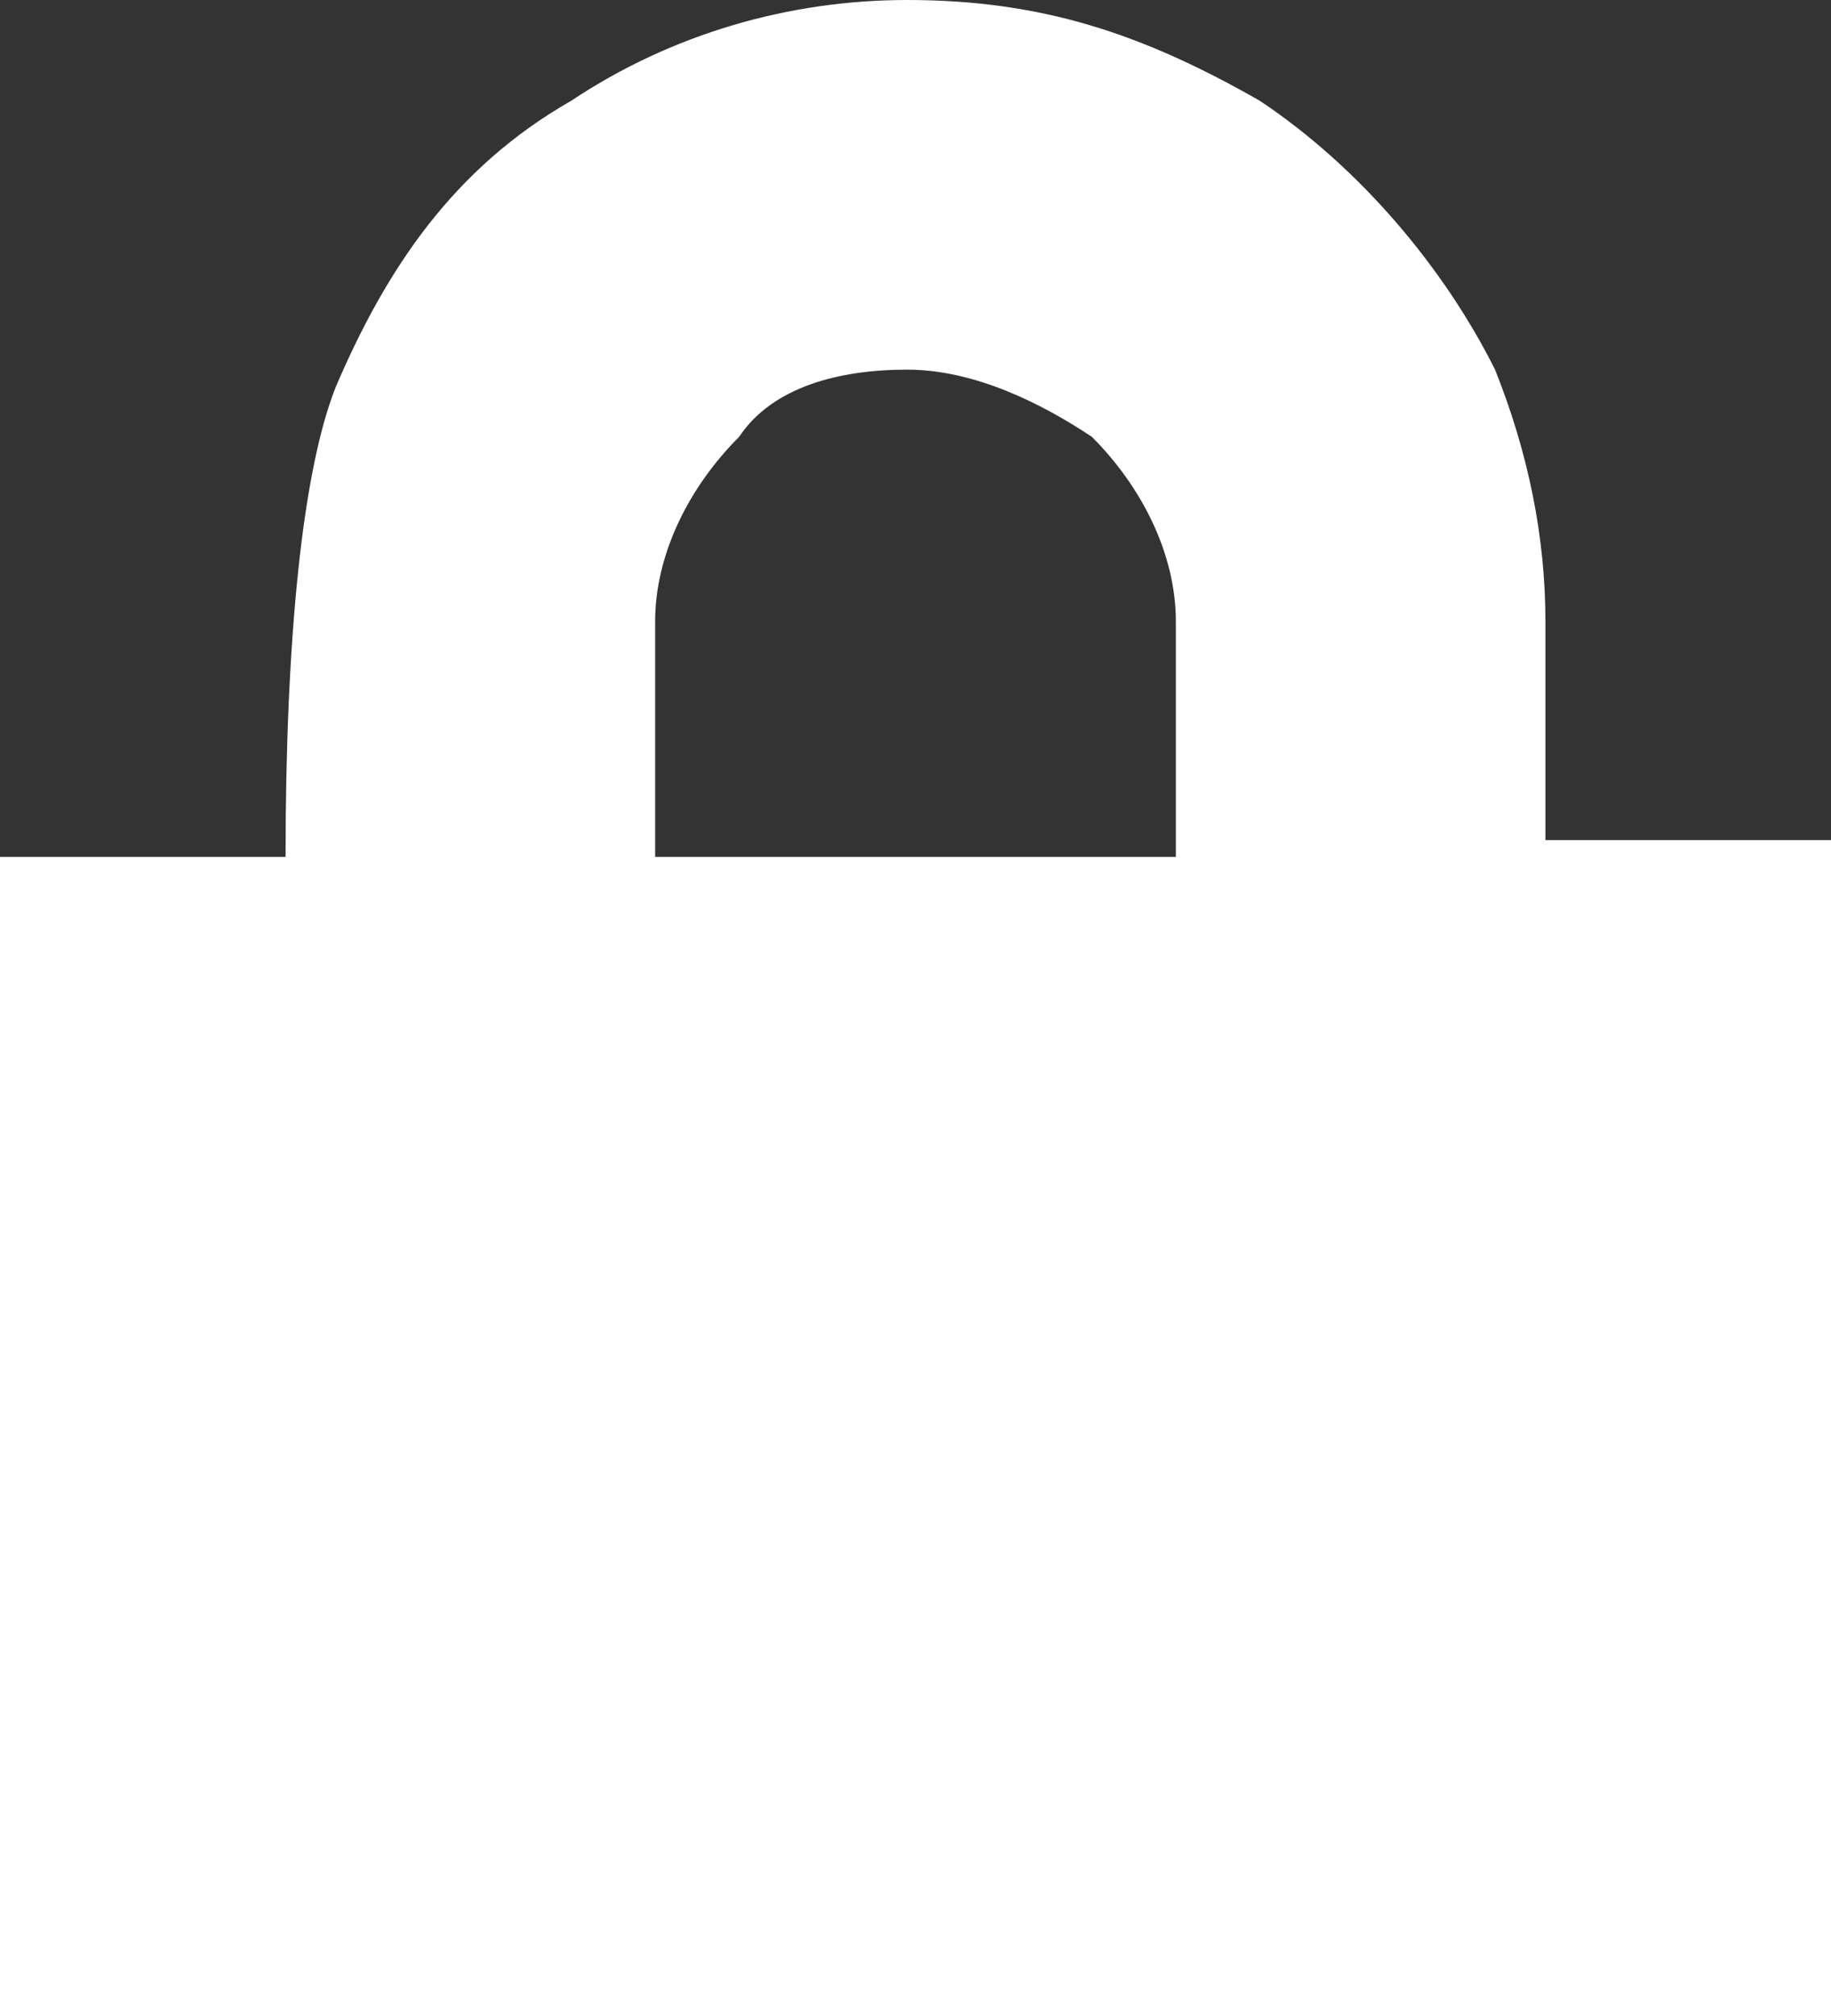 <?xml version="1.0" encoding="utf-8"?>
<!-- Generator: Adobe Illustrator 18.0.0, SVG Export Plug-In . SVG Version: 6.00 Build 0)  -->
<!DOCTYPE svg PUBLIC "-//W3C//DTD SVG 1.1//EN" "http://www.w3.org/Graphics/SVG/1.1/DTD/svg11.dtd">
<svg version="1.1" id="icon-lock-white" xmlns="http://www.w3.org/2000/svg" xmlns:xlink="http://www.w3.org/1999/xlink" x="0px"
	 y="0px" viewBox="0 0 10.9 12" enable-background="new 0 0 10.9 12" xml:space="preserve">
<rect x="0" y="0" width="10.9" height="12" fill="#333333" stroke="none"/>
<path fill="#FFFFFF" d="M0,12V5.1h1.7c0-1.3,0.1-2.3,0.3-2.8C2.3,1.6,2.7,1,3.4,0.6C4,0.2,4.7,0,5.4,0c0.8,0,1.4,0.2,2.1,0.6
	c0.6,0.4,1.1,1,1.4,1.6c0.2,0.5,0.3,1,0.3,1.5v1.3h1.8V12H0z M3.9,5.1h3.1V3.7c0-0.4-0.2-0.8-0.5-1.1C6.2,2.4,5.8,2.2,5.4,2.2
	c-0.4,0-0.8,0.1-1,0.4C4.1,2.9,3.9,3.3,3.9,3.7V5.1z"/>
</svg>

